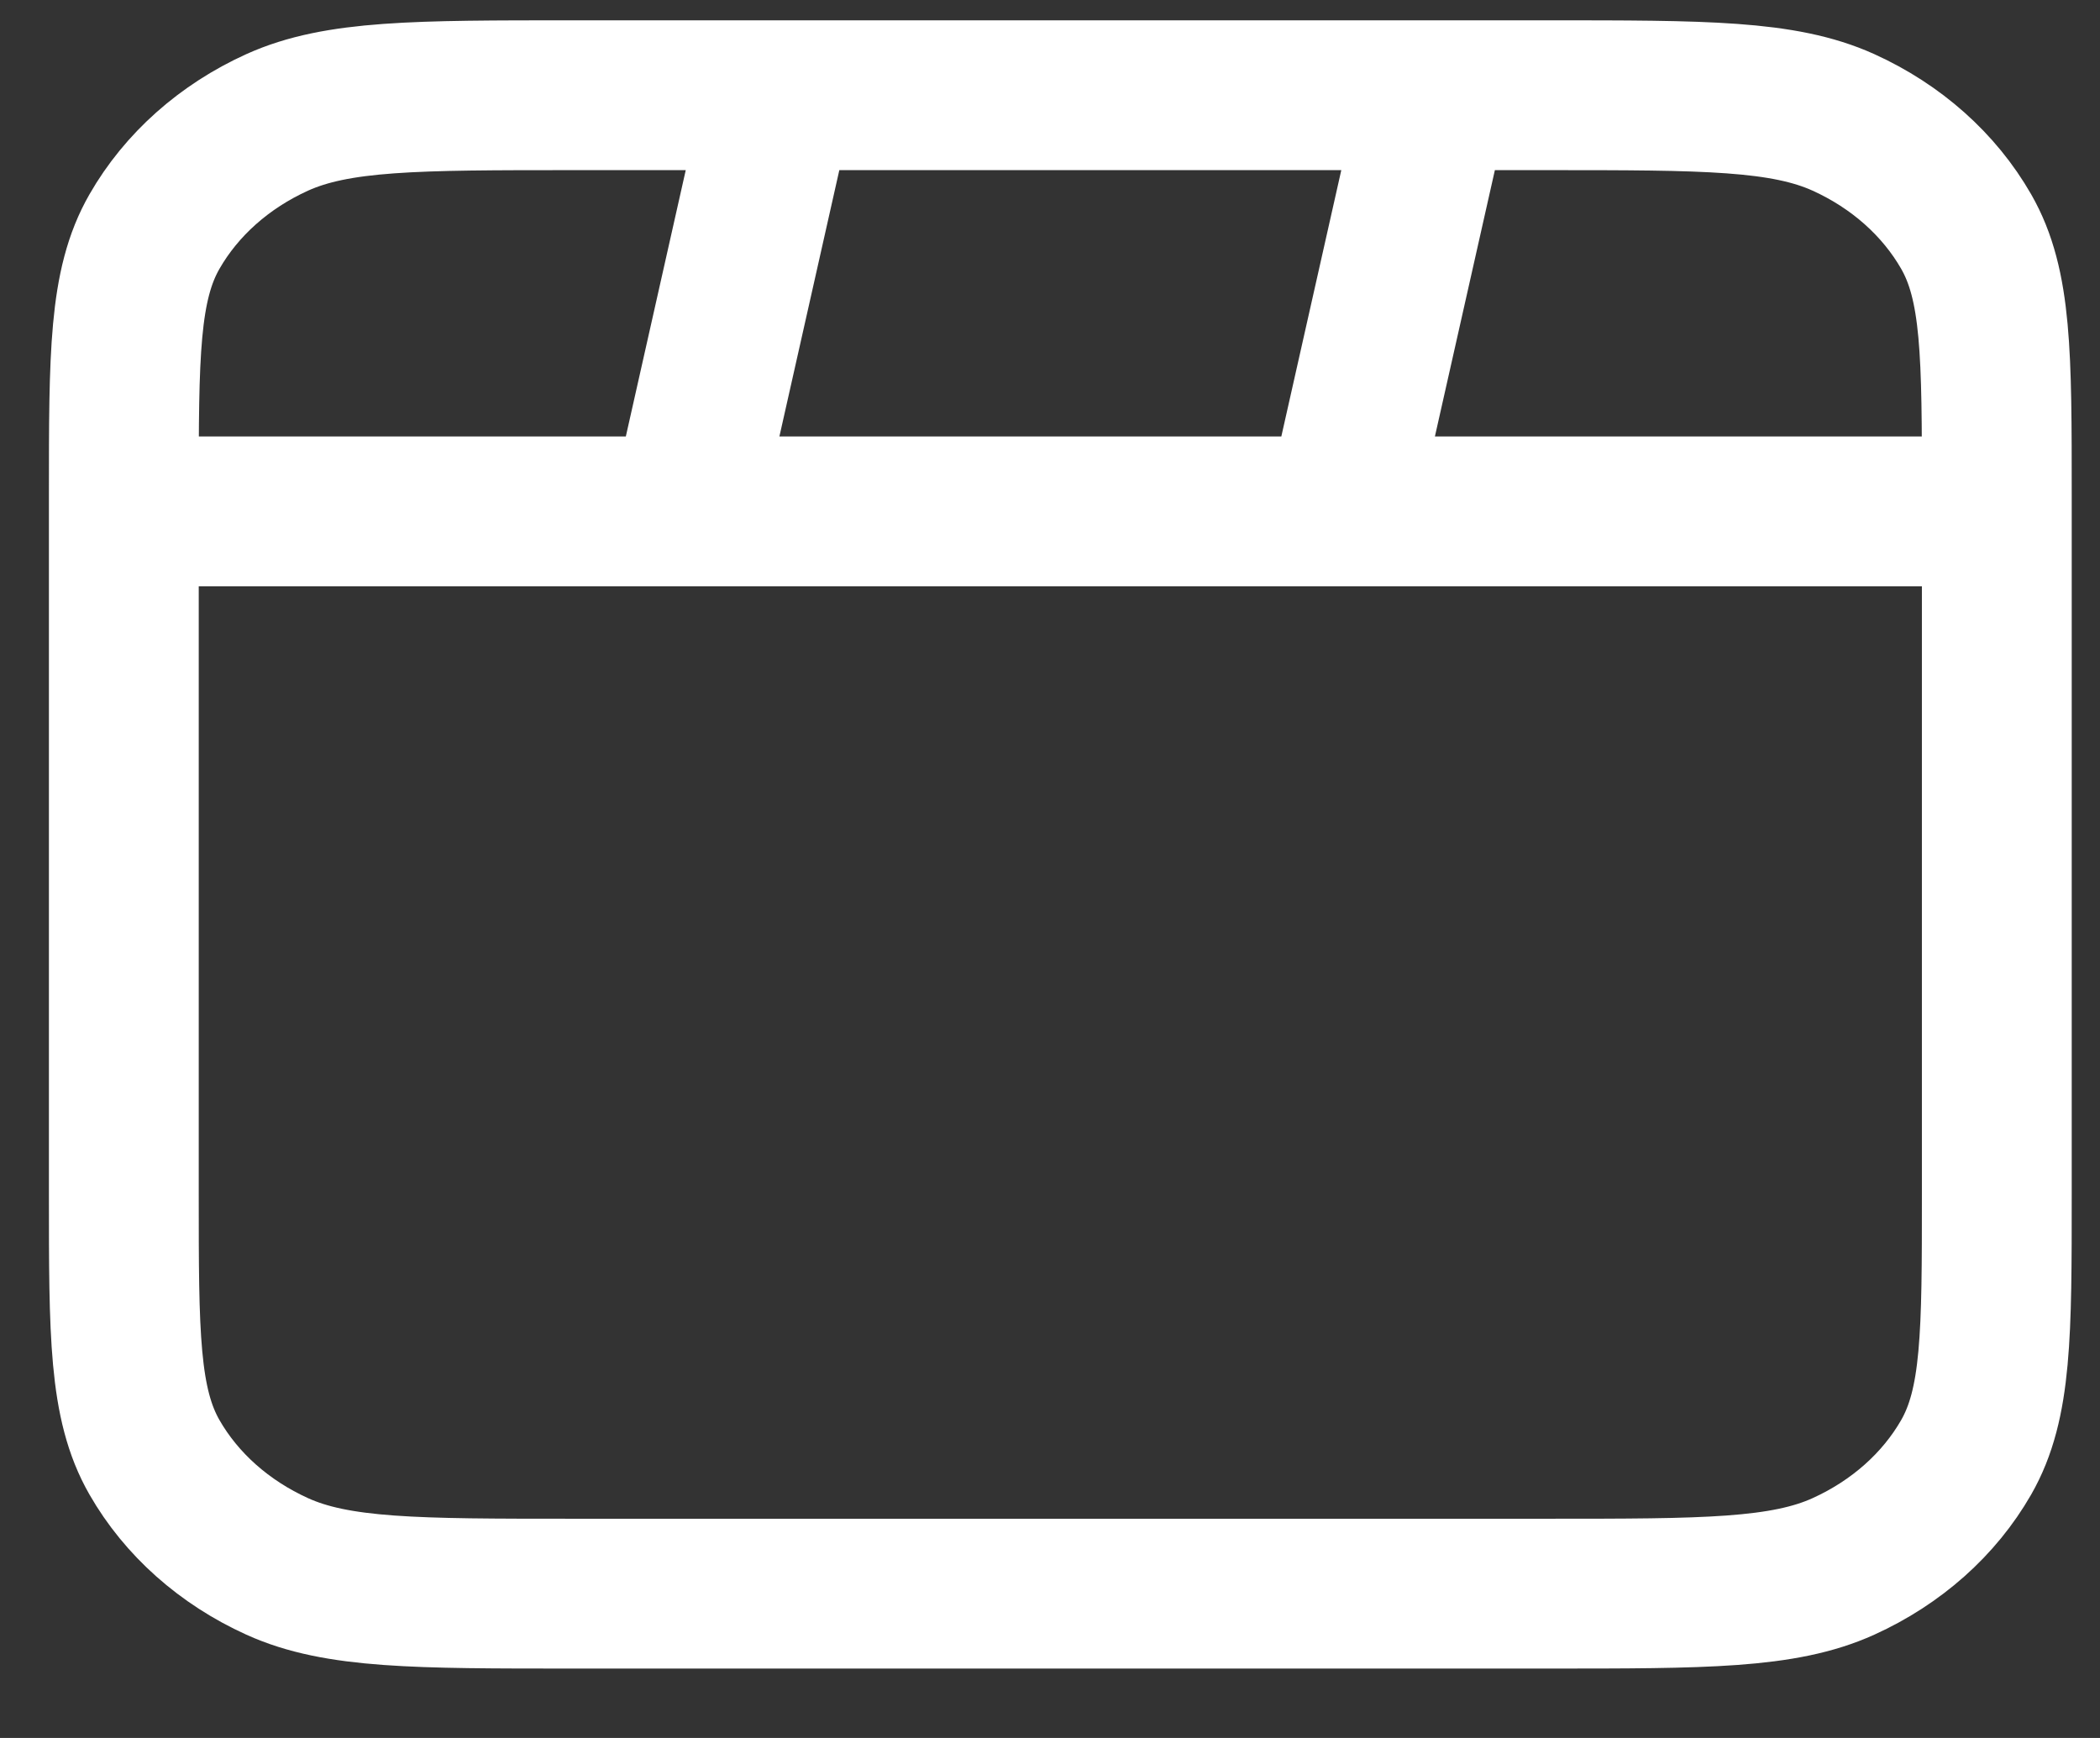 <svg width="29" height="24" viewBox="0 0 29 24" fill="none" xmlns="http://www.w3.org/2000/svg">
<rect x="0" y="0" width="29" height="24" fill="#333333" stroke="none"/>
<path d="M10.763 1.315L9.47 7.062M19.816 1.315L18.522 7.062M27.575 7.062H1.71M7.918 22.007H21.367C23.54 22.007 24.627 22.007 25.457 21.631C26.187 21.3 26.78 20.773 27.152 20.124C27.575 19.386 27.575 18.42 27.575 16.489V6.832C27.575 4.901 27.575 3.935 27.152 3.198C26.78 2.549 26.187 2.021 25.457 1.69C24.627 1.315 23.54 1.315 21.367 1.315H7.918C5.745 1.315 4.658 1.315 3.828 1.69C3.098 2.021 2.505 2.549 2.133 3.198C1.71 3.935 1.71 4.901 1.71 6.832V16.489C1.71 18.42 1.71 19.386 2.133 20.124C2.505 20.773 3.098 21.3 3.828 21.631C4.658 22.007 5.745 22.007 7.918 22.007Z" stroke="white" stroke-width="2.069" stroke-linecap="round" stroke-linejoin="round"/>
</svg>
